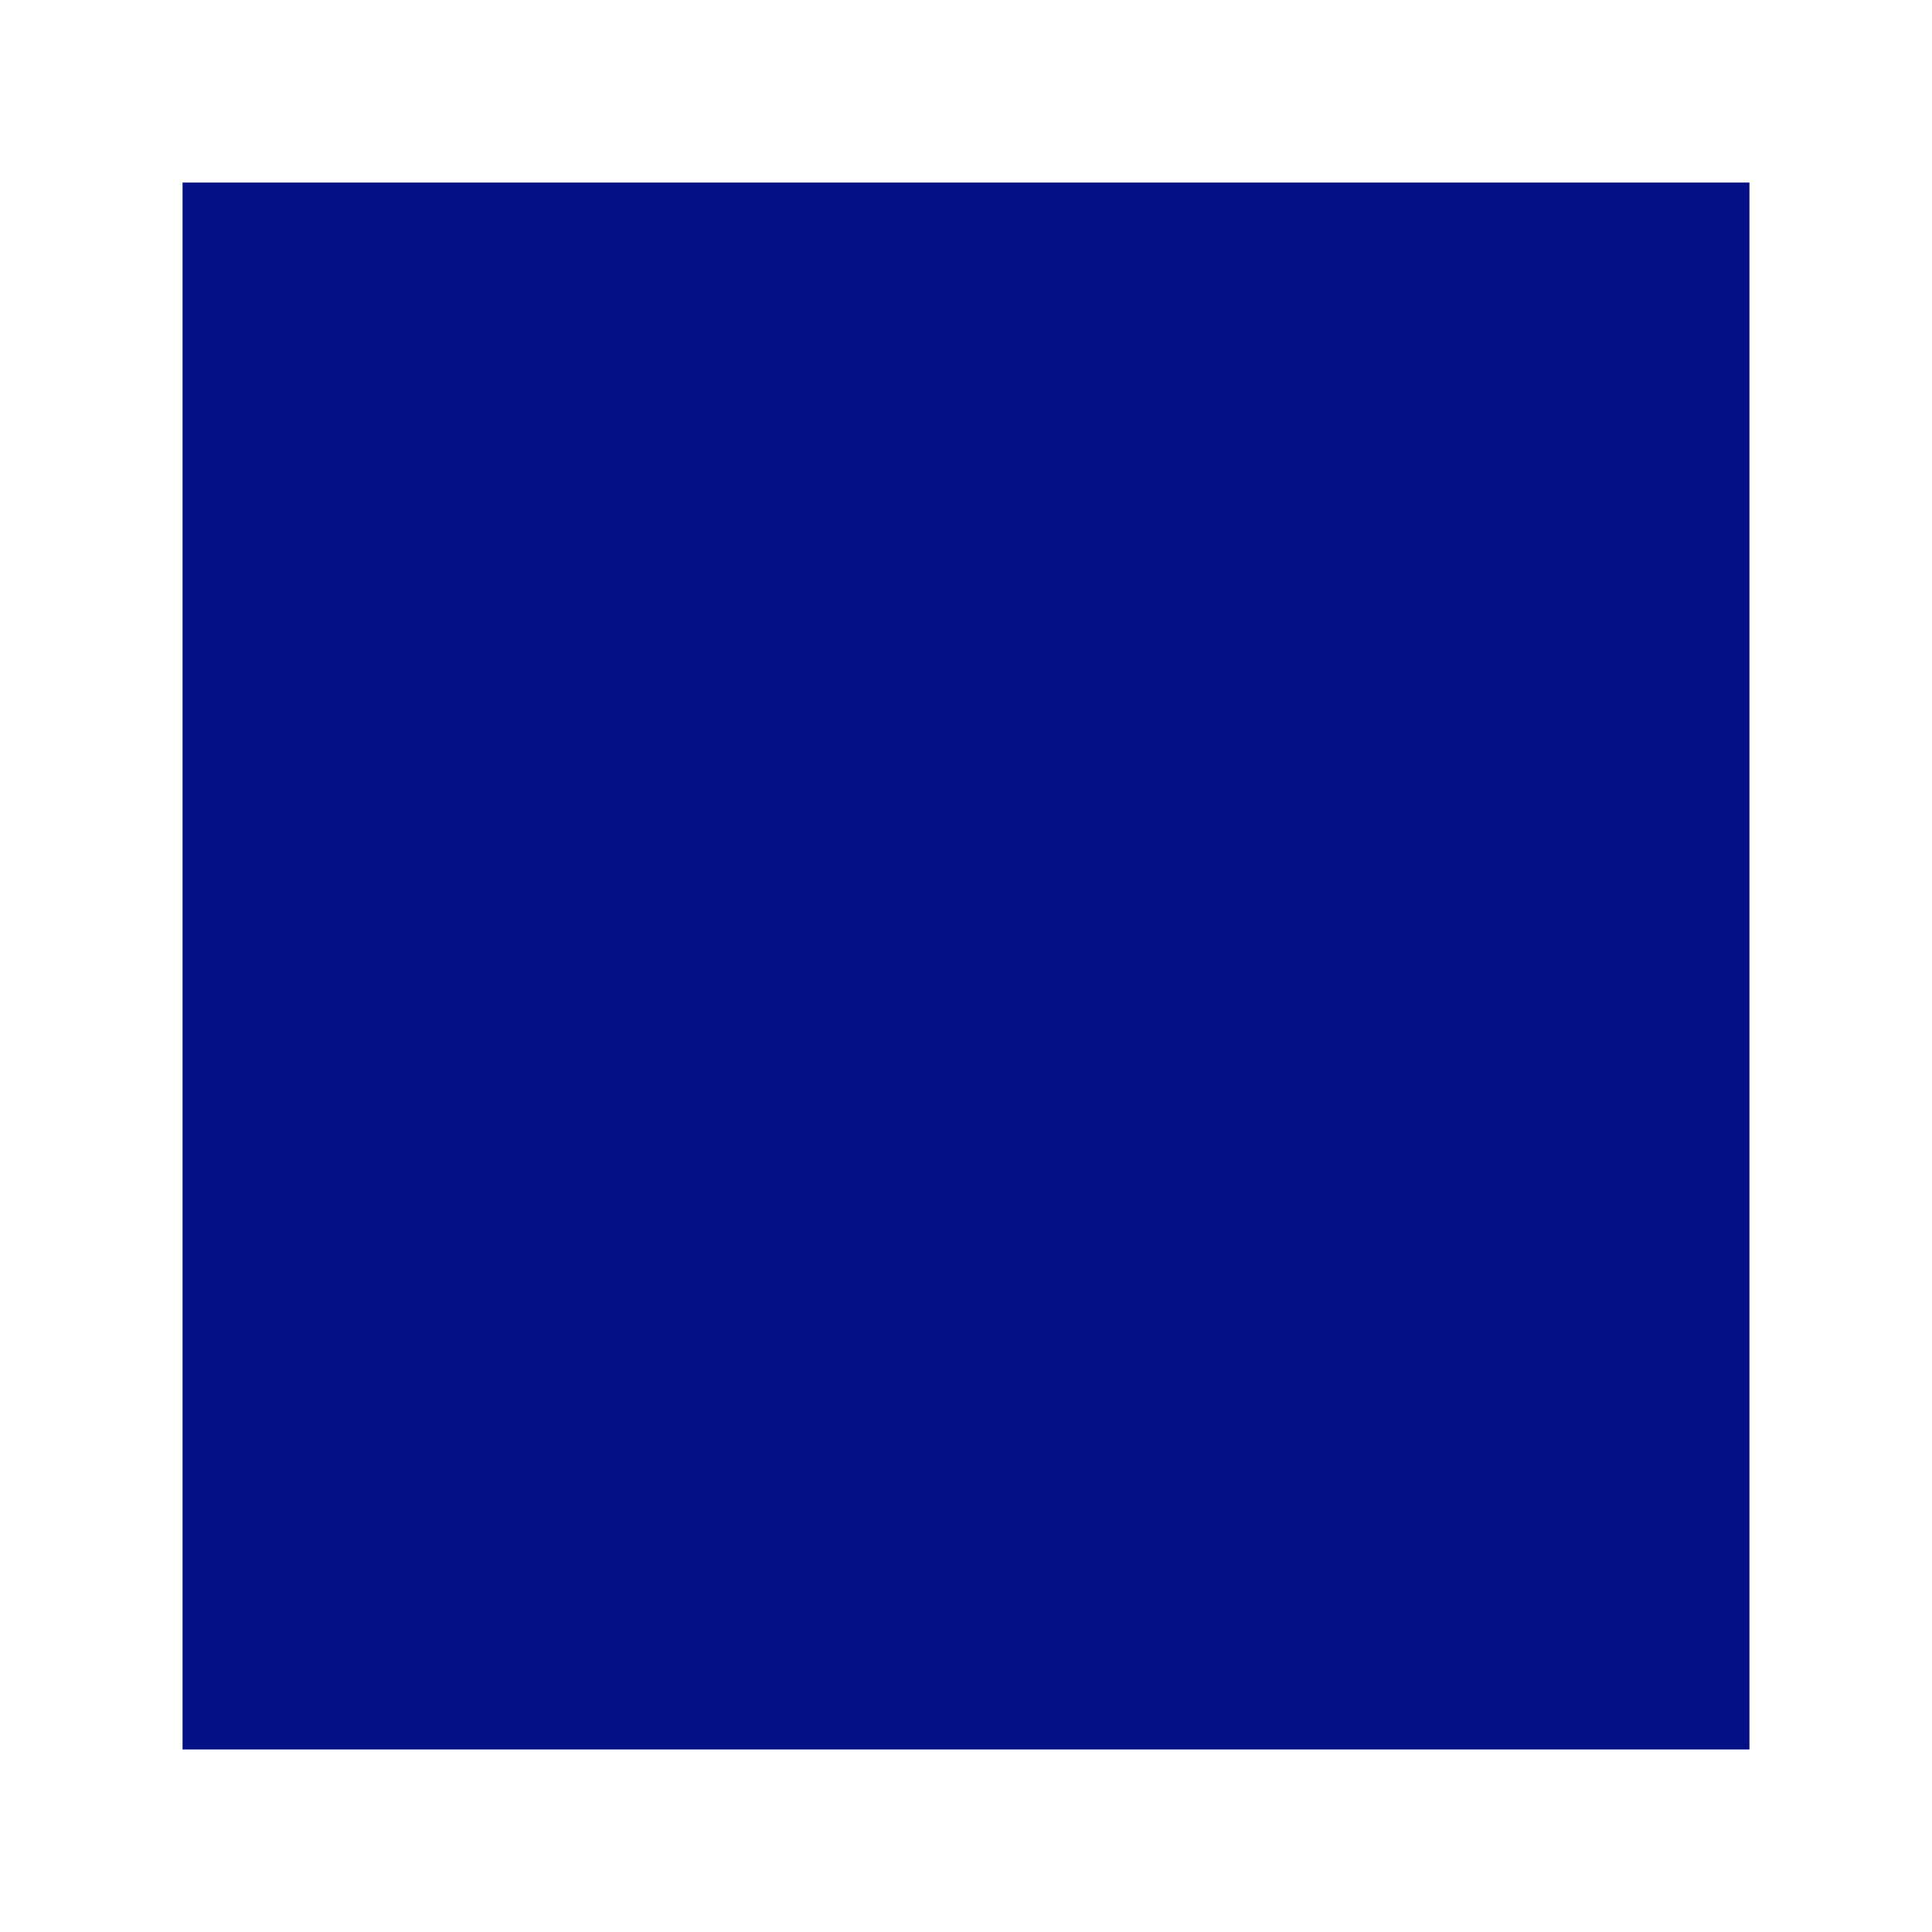 <svg width="127" height="127" viewBox="0 0 127 127" fill="none" xmlns="http://www.w3.org/2000/svg">
<g filter="url(#filter0_f_1_73)">
<rect x="12" y="12" width="103" height="103" fill="#040F85"/>
</g>
<defs>
<filter id="filter0_f_1_73" x="0" y="0" width="127" height="127" filterUnits="userSpaceOnUse" color-interpolation-filters="sRGB">
<feFlood flood-opacity="0" result="BackgroundImageFix"/>
<feBlend mode="normal" in="SourceGraphic" in2="BackgroundImageFix" result="shape"/>
<feGaussianBlur stdDeviation="6" result="effect1_foregroundBlur_1_73"/>
</filter>
</defs>
</svg>
